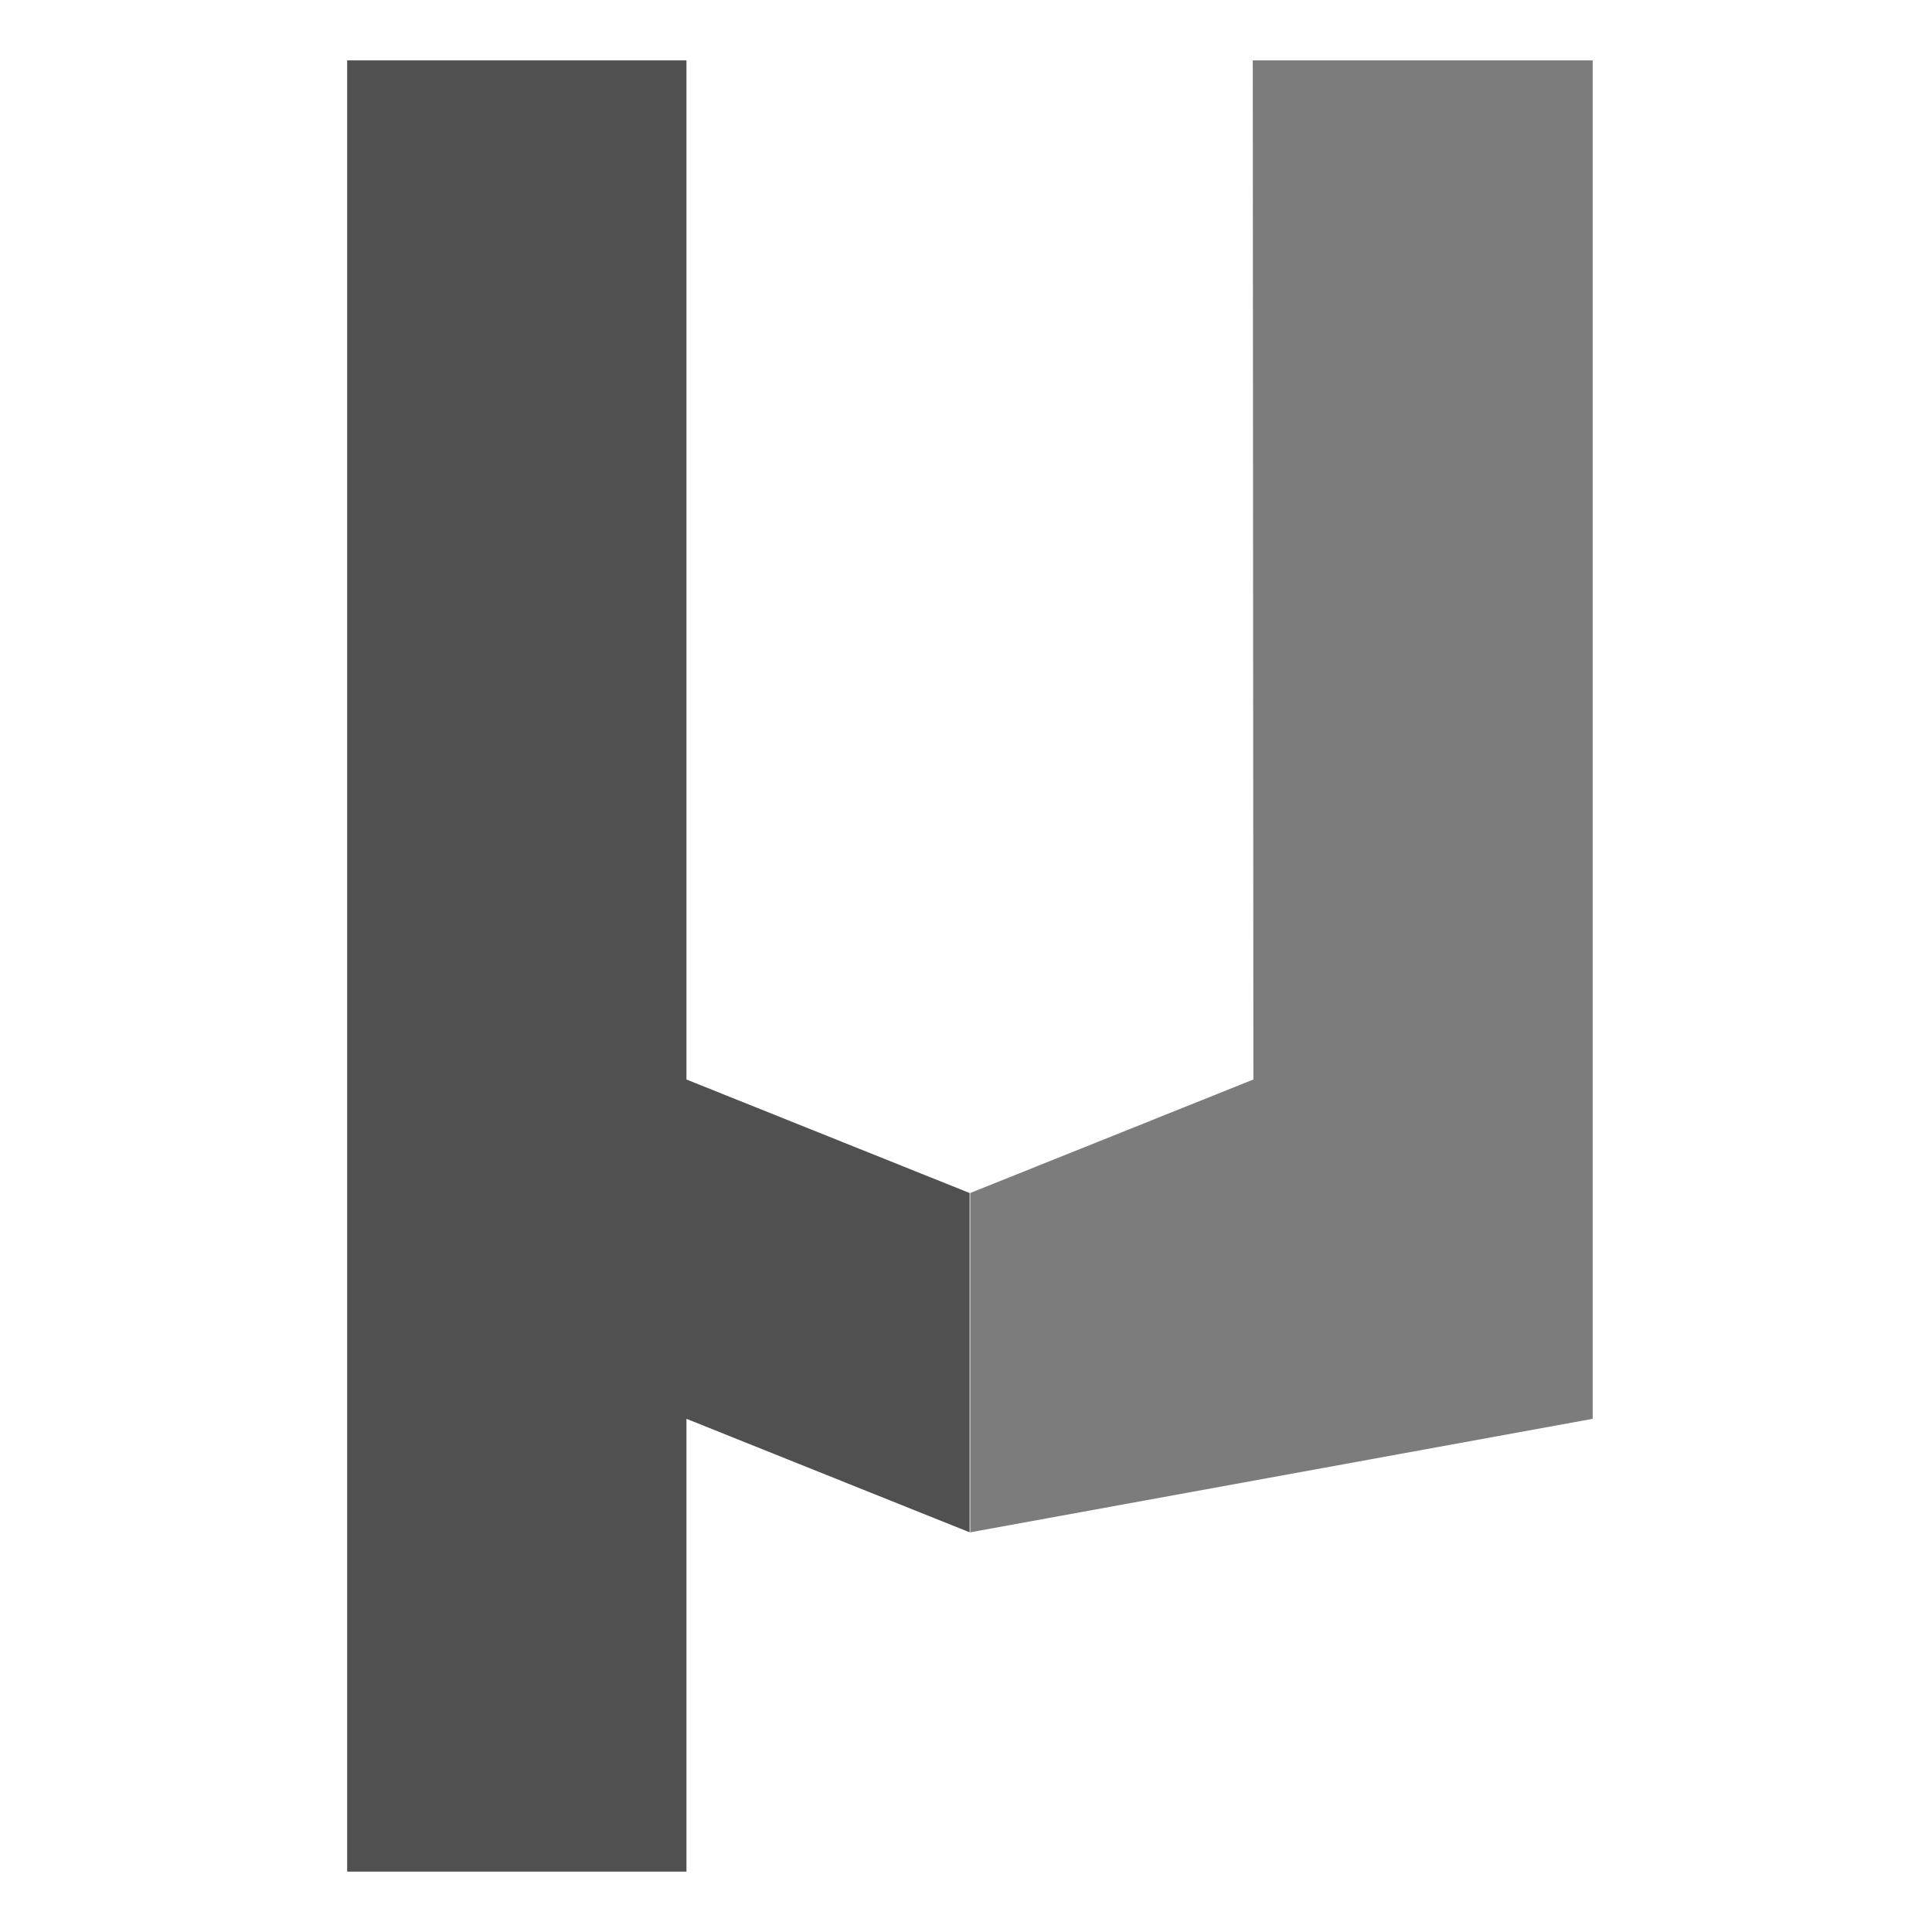 <?xml version="1.0" encoding="UTF-8"?>
<svg xmlns="http://www.w3.org/2000/svg" viewBox="0 0 32 32">
  <path d="M5.75,1v30h5.62v-7.5l4.69,1.88v-5.62l-4.69-1.88V1h-5.62Z" fill="#505050" stroke-width="0"/>
  <path d="M20.75,1h5.63v22.5l-10.31,1.88v-5.62l4.69-1.88" fill="#7c7c7c" stroke-width="0"/>
</svg>